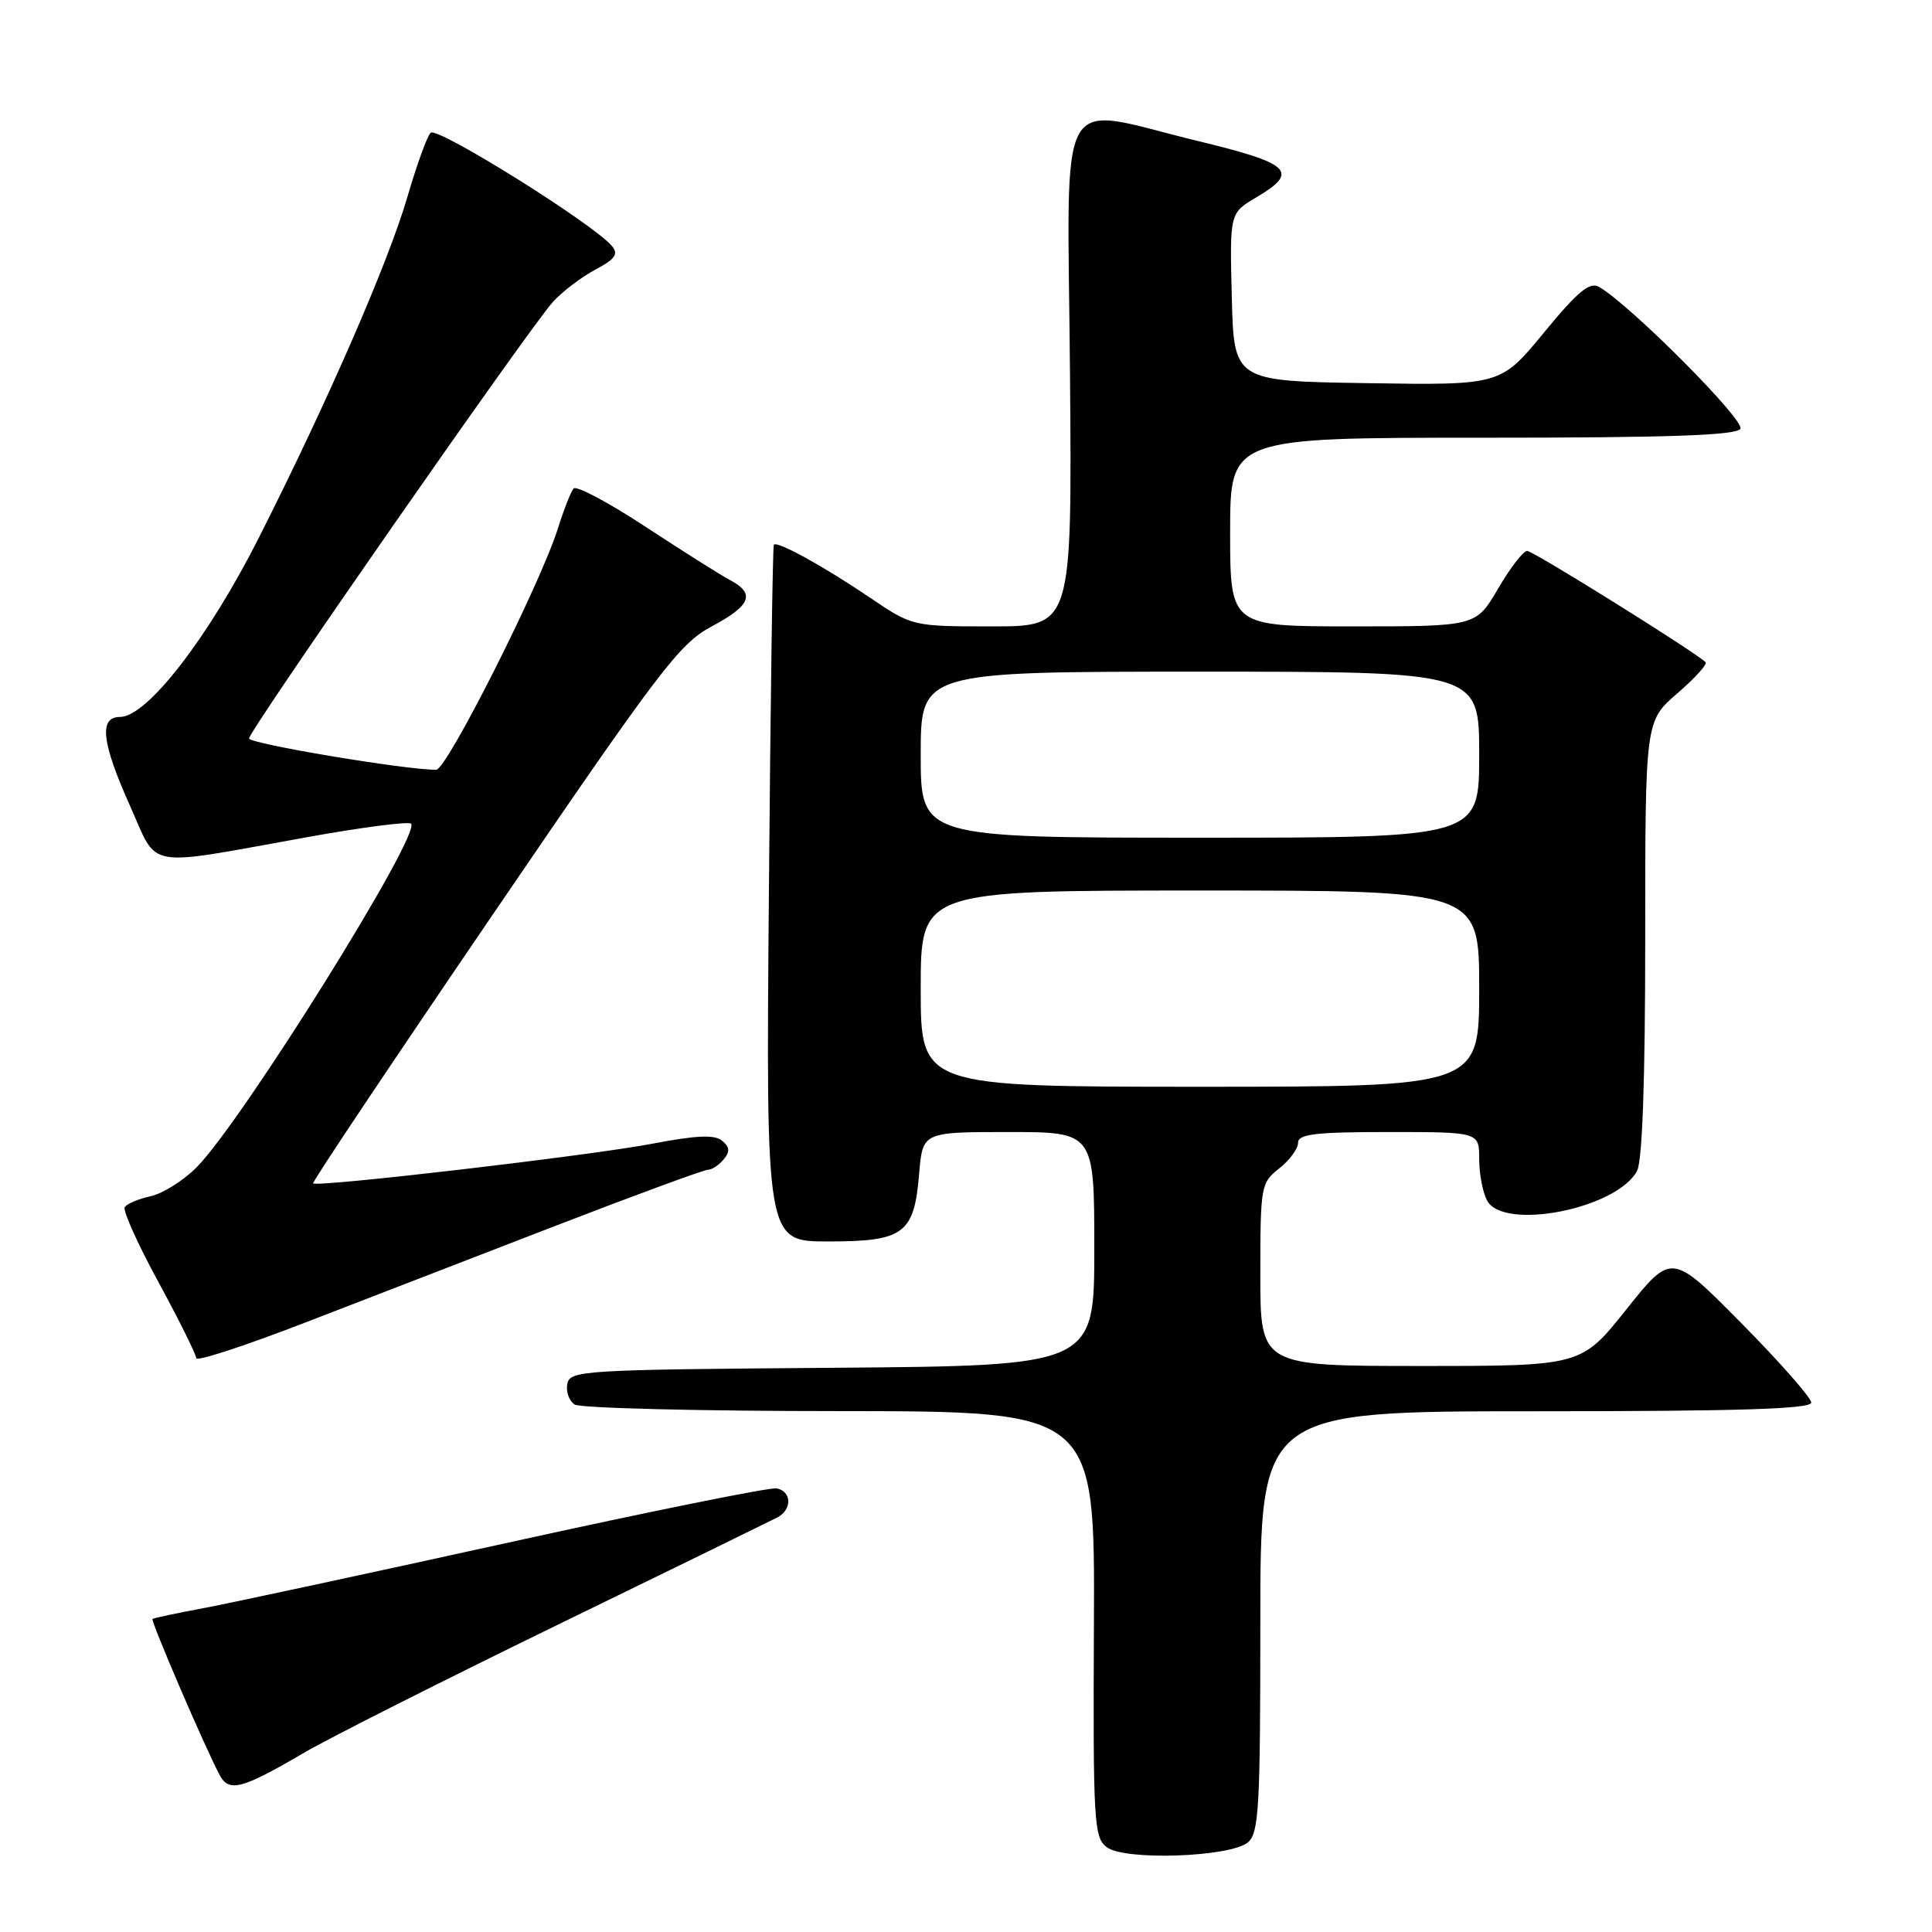 <?xml version="1.0" encoding="UTF-8" standalone="no"?>
<!DOCTYPE svg PUBLIC "-//W3C//DTD SVG 1.1//EN" "http://www.w3.org/Graphics/SVG/1.1/DTD/svg11.dtd" >
<svg xmlns="http://www.w3.org/2000/svg" xmlns:xlink="http://www.w3.org/1999/xlink" version="1.1" viewBox="0 0 256 256">
 <g >
 <path fill="currentColor"
d=" M 165.35 244.13 C 166.81 242.91 167.00 239.59 167.00 214.88 C 167.00 187.00 167.00 187.00 203.50 187.00 C 230.33 187.00 240.00 186.70 240.00 185.85 C 240.00 185.22 235.84 180.49 230.75 175.34 C 221.50 165.98 221.50 165.98 215.51 173.49 C 209.53 181.00 209.53 181.00 188.26 181.00 C 167.00 181.00 167.00 181.00 167.00 168.89 C 167.00 157.17 167.08 156.73 169.50 154.82 C 170.88 153.74 172.00 152.21 172.00 151.43 C 172.00 150.27 174.27 150.00 184.00 150.00 C 196.00 150.00 196.00 150.00 196.00 153.57 C 196.00 155.53 196.47 158.00 197.04 159.07 C 199.21 163.13 214.23 160.18 216.92 155.15 C 217.62 153.84 218.00 143.06 218.00 124.34 C 218.00 95.55 218.00 95.55 222.25 91.88 C 224.59 89.86 226.28 87.99 226.00 87.74 C 224.42 86.26 203.15 73.00 202.36 73.00 C 201.84 73.00 200.11 75.25 198.50 78.00 C 195.58 83.00 195.58 83.00 179.29 83.00 C 163.00 83.00 163.00 83.00 163.00 70.50 C 163.00 58.00 163.00 58.00 196.44 58.00 C 221.13 58.00 230.07 57.69 230.61 56.82 C 231.28 55.73 216.08 40.46 211.91 38.03 C 210.65 37.29 209.11 38.56 204.58 44.07 C 198.84 51.05 198.84 51.05 181.17 50.77 C 163.50 50.50 163.50 50.50 163.22 39.37 C 162.94 28.23 162.94 28.23 166.47 26.15 C 172.21 22.76 171.08 21.67 158.75 18.69 C 139.58 14.05 141.46 10.65 141.78 49.50 C 142.05 83.00 142.05 83.00 131.47 83.00 C 120.89 83.00 120.89 83.00 115.20 79.14 C 109.08 75.00 102.99 71.65 102.54 72.18 C 102.38 72.35 102.09 93.20 101.88 118.50 C 101.50 164.50 101.50 164.50 109.72 164.50 C 119.78 164.50 121.13 163.50 121.79 155.55 C 122.25 150.00 122.25 150.00 133.62 150.00 C 145.00 150.00 145.00 150.00 145.00 165.49 C 145.00 180.97 145.00 180.97 110.26 181.24 C 77.17 181.49 75.51 181.59 75.17 183.38 C 74.97 184.41 75.41 185.64 76.15 186.11 C 76.89 186.58 92.71 186.98 111.29 186.98 C 145.08 187.00 145.08 187.00 144.95 215.20 C 144.83 241.49 144.95 243.49 146.66 244.77 C 149.06 246.57 162.99 246.08 165.35 244.13 Z  M 40.30 232.24 C 43.62 230.30 58.75 222.67 73.92 215.28 C 89.09 207.90 102.17 201.50 103.00 201.07 C 104.98 200.03 104.92 197.61 102.91 197.22 C 102.04 197.05 86.07 200.28 67.41 204.39 C 48.76 208.50 30.58 212.41 27.00 213.08 C 23.42 213.75 20.37 214.39 20.21 214.52 C 19.93 214.74 27.18 231.59 29.11 235.21 C 30.35 237.53 32.06 237.07 40.30 232.24 Z  M 73.68 162.40 C 84.22 158.33 93.28 155.00 93.80 155.00 C 94.33 155.00 95.27 154.38 95.89 153.63 C 96.75 152.60 96.70 151.99 95.68 151.15 C 94.68 150.32 92.29 150.43 86.42 151.55 C 78.37 153.10 41.99 157.35 41.49 156.80 C 41.34 156.63 52.11 140.53 65.42 121.00 C 87.50 88.61 90.03 85.28 94.31 83.00 C 99.50 80.23 100.12 78.67 96.75 76.87 C 95.51 76.22 90.48 73.04 85.57 69.82 C 80.66 66.59 76.35 64.30 76.00 64.73 C 75.64 65.15 74.71 67.53 73.93 70.00 C 71.62 77.37 59.20 102.00 57.80 102.00 C 53.68 102.01 33.00 98.54 33.00 97.85 C 33.00 96.80 70.19 43.37 73.27 40.00 C 74.52 38.62 77.05 36.71 78.88 35.73 C 81.51 34.34 81.98 33.68 81.09 32.61 C 78.67 29.69 57.89 16.71 57.06 17.59 C 56.58 18.09 55.21 21.88 54.01 26.00 C 51.47 34.74 43.45 53.15 34.30 71.25 C 27.57 84.56 19.48 95.00 15.90 95.00 C 13.08 95.00 13.46 98.38 17.23 106.78 C 21.04 115.27 18.78 114.87 40.69 110.93 C 47.95 109.62 54.15 108.82 54.47 109.14 C 55.85 110.52 32.10 148.57 26.05 154.68 C 24.31 156.43 21.57 158.15 19.96 158.51 C 18.34 158.86 16.80 159.51 16.53 159.96 C 16.25 160.40 18.27 164.89 21.02 169.93 C 23.76 174.98 26.00 179.49 26.00 179.97 C 26.00 180.44 32.41 178.35 40.25 175.32 C 48.09 172.28 63.13 166.47 73.68 162.40 Z  M 122.00 131.00 C 122.00 118.00 122.00 118.00 159.00 118.00 C 196.00 118.00 196.00 118.00 196.00 131.00 C 196.00 144.00 196.00 144.00 159.00 144.00 C 122.00 144.00 122.00 144.00 122.00 131.00 Z  M 122.00 100.00 C 122.00 89.00 122.00 89.00 159.00 89.00 C 196.00 89.00 196.00 89.00 196.00 100.00 C 196.00 111.00 196.00 111.00 159.00 111.00 C 122.00 111.00 122.00 111.00 122.00 100.00 Z "/>
</g>
</svg>